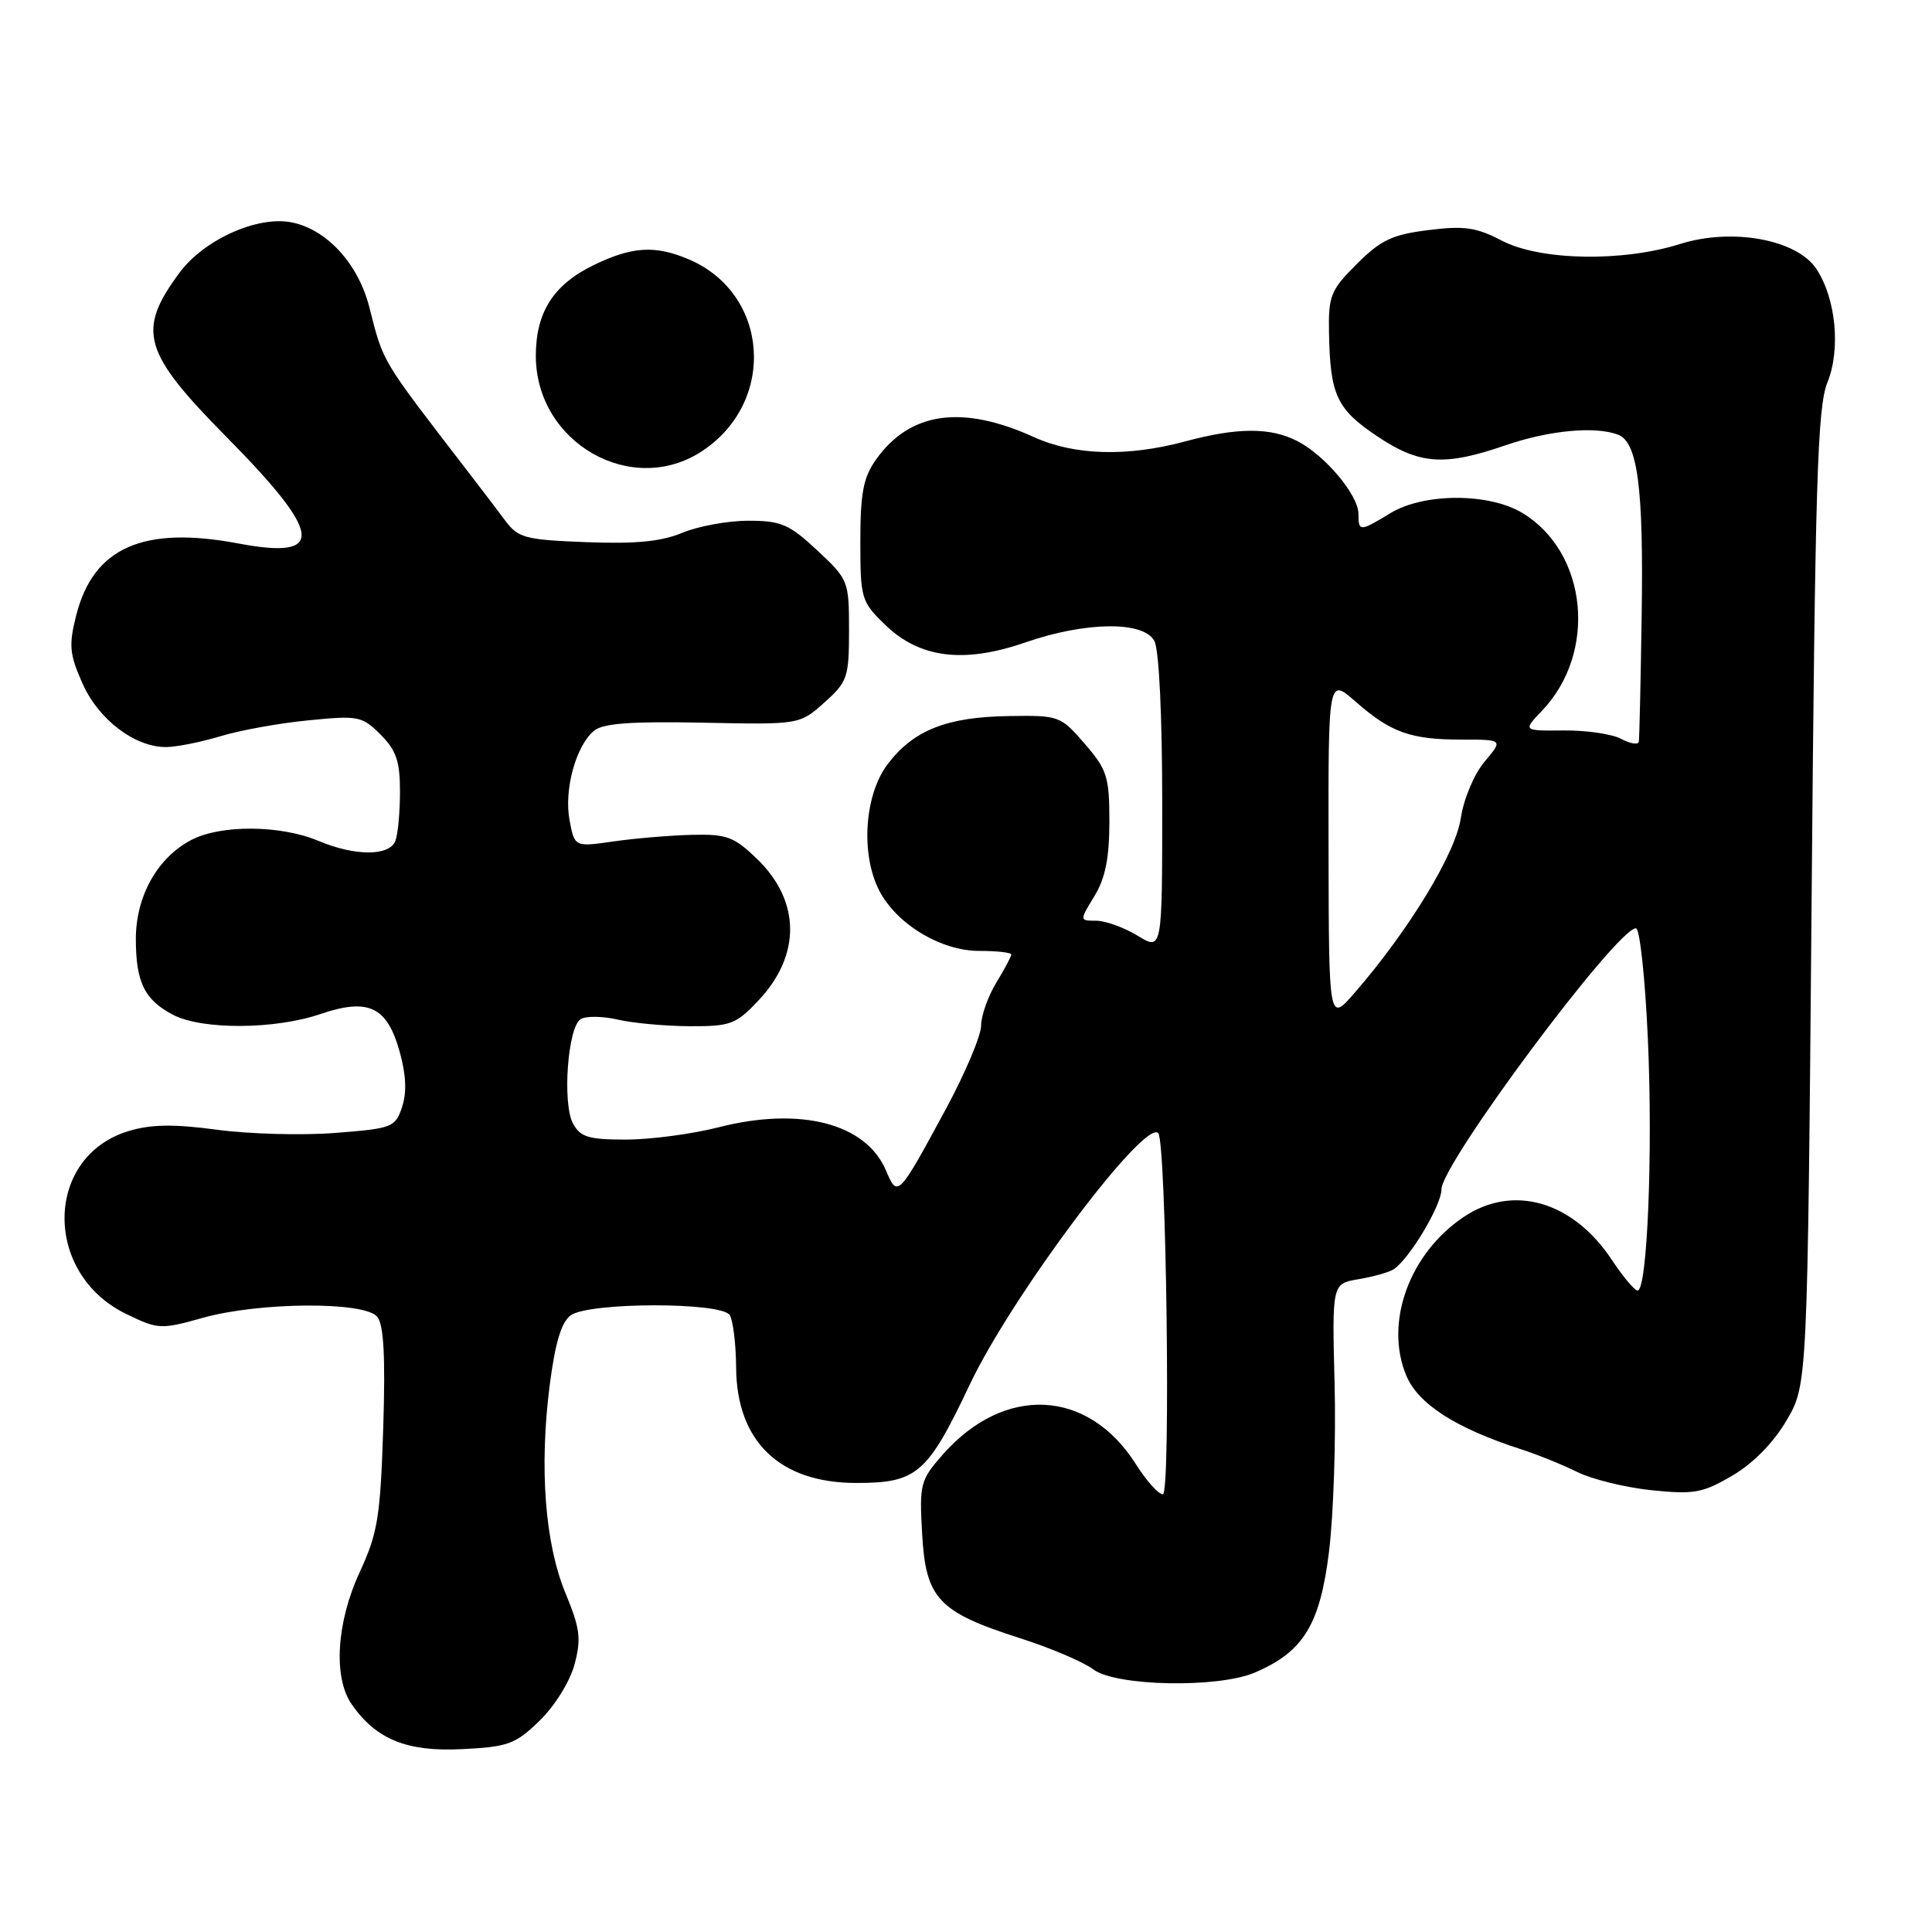 <?xml version="1.0" encoding="UTF-8" standalone="no"?>
<!DOCTYPE svg PUBLIC "-//W3C//DTD SVG 1.1//EN" "http://www.w3.org/Graphics/SVG/1.1/DTD/svg11.dtd" >
<svg xmlns="http://www.w3.org/2000/svg" xmlns:xlink="http://www.w3.org/1999/xlink" version="1.1" viewBox="0 0 256 256">
 <g >
 <path fill="currentColor"
d=" M 71.50 228.00 C 73.50 226.06 75.51 222.83 76.12 220.57 C 77.04 217.14 76.87 215.80 74.94 211.13 C 72.21 204.55 71.44 194.49 72.84 183.54 C 73.56 177.94 74.38 175.19 75.62 174.29 C 78.01 172.54 95.56 172.51 96.69 174.25 C 97.13 174.94 97.52 178.08 97.54 181.23 C 97.62 191.03 103.33 196.50 113.47 196.50 C 121.50 196.50 122.89 195.30 128.48 183.50 C 134.06 171.72 151.62 148.28 153.47 150.14 C 154.54 151.21 155.15 198.00 154.09 198.00 C 153.50 198.00 151.90 196.21 150.52 194.03 C 144.19 184.00 133.08 183.46 124.90 192.76 C 121.94 196.13 121.81 196.65 122.19 203.27 C 122.67 211.83 124.33 213.60 135.13 217.06 C 139.18 218.35 143.57 220.22 144.88 221.21 C 147.87 223.45 161.40 223.71 166.28 221.62 C 172.72 218.87 174.92 215.27 176.11 205.53 C 176.70 200.67 177.03 190.71 176.84 183.39 C 176.50 170.09 176.50 170.09 180.02 169.50 C 181.96 169.17 184.04 168.59 184.64 168.20 C 186.71 166.89 191.00 159.73 191.00 157.60 C 191.00 154.20 214.24 123.00 216.77 123.00 C 217.28 123.00 217.99 129.59 218.35 137.64 C 219.03 152.60 218.28 171.00 216.99 171.00 C 216.59 171.00 215.06 169.18 213.59 166.96 C 208.42 159.15 200.48 156.85 193.92 161.27 C 186.72 166.12 183.42 175.28 186.34 182.27 C 187.91 186.04 192.90 189.24 201.50 192.02 C 203.70 192.73 207.07 194.09 209.00 195.05 C 210.93 196.01 215.34 197.09 218.81 197.46 C 224.46 198.04 225.60 197.84 229.54 195.53 C 232.30 193.91 234.99 191.18 236.72 188.22 C 239.50 183.50 239.50 183.50 240.05 119.00 C 240.51 64.12 240.82 53.93 242.13 50.71 C 243.92 46.31 243.28 39.60 240.70 35.66 C 238.12 31.73 229.54 30.15 222.62 32.33 C 214.97 34.74 204.10 34.54 199.01 31.89 C 195.62 30.12 194.02 29.89 189.26 30.49 C 184.48 31.08 182.96 31.81 179.78 34.98 C 176.30 38.46 176.01 39.20 176.10 44.13 C 176.25 52.33 177.12 54.20 182.40 57.75 C 188.07 61.57 191.34 61.81 199.50 59.00 C 205.26 57.02 211.38 56.44 214.41 57.60 C 217.00 58.60 217.79 64.64 217.53 81.50 C 217.40 90.30 217.23 97.85 217.15 98.29 C 217.07 98.72 216.02 98.55 214.82 97.91 C 213.63 97.26 210.20 96.76 207.21 96.79 C 201.78 96.84 201.78 96.84 204.33 94.17 C 211.67 86.47 210.38 73.25 201.76 67.99 C 197.32 65.29 188.67 65.30 184.23 68.00 C 180.19 70.46 180.00 70.47 180.00 68.08 C 180.00 65.61 175.59 60.35 171.93 58.46 C 168.35 56.61 163.99 56.62 157.00 58.50 C 149.38 60.55 142.36 60.35 137.03 57.93 C 127.47 53.59 120.58 54.56 116.08 60.89 C 114.40 63.25 114.00 65.31 114.00 71.71 C 114.00 79.33 114.12 79.72 117.29 82.79 C 121.85 87.22 127.71 87.95 135.88 85.12 C 143.88 82.35 151.54 82.27 152.96 84.93 C 153.58 86.08 154.00 94.85 154.00 106.42 C 154.00 125.97 154.00 125.97 150.75 123.99 C 148.96 122.90 146.49 122.01 145.26 122.00 C 143.03 122.00 143.03 122.00 145.01 118.75 C 146.46 116.38 146.99 113.71 147.00 108.92 C 147.00 102.92 146.71 102.00 143.73 98.55 C 140.53 94.85 140.33 94.78 133.73 94.88 C 125.46 95.00 121.07 96.73 117.63 101.24 C 114.54 105.29 114.01 113.19 116.51 118.02 C 118.80 122.45 124.68 126.00 129.73 126.00 C 132.08 126.00 134.00 126.21 134.00 126.48 C 134.00 126.74 133.10 128.43 132.00 130.23 C 130.91 132.03 130.01 134.58 130.00 135.90 C 130.00 137.22 127.91 142.17 125.36 146.90 C 119.02 158.63 118.93 158.73 117.41 155.13 C 114.77 148.84 106.04 146.59 95.14 149.39 C 91.67 150.27 86.19 151.00 82.95 151.00 C 77.96 151.00 76.90 150.67 75.92 148.86 C 74.49 146.17 75.23 136.09 76.94 135.04 C 77.64 134.61 79.84 134.64 81.85 135.10 C 83.86 135.57 88.15 135.96 91.38 135.98 C 96.80 136.00 97.52 135.73 100.49 132.58 C 106.15 126.58 106.09 119.42 100.34 113.84 C 97.27 110.87 96.31 110.51 91.69 110.62 C 88.84 110.69 84.17 111.08 81.32 111.49 C 76.14 112.24 76.14 112.24 75.47 108.69 C 74.71 104.66 76.31 98.82 78.71 96.83 C 79.90 95.84 83.63 95.57 93.13 95.76 C 105.95 96.02 105.95 96.02 109.23 93.09 C 112.30 90.34 112.50 89.76 112.50 83.51 C 112.50 76.98 112.42 76.78 108.29 72.93 C 104.57 69.46 103.50 69.00 99.16 69.00 C 96.46 69.00 92.53 69.72 90.43 70.59 C 87.64 71.76 84.24 72.09 77.72 71.84 C 69.59 71.53 68.66 71.28 66.96 69.00 C 65.93 67.62 63.71 64.70 62.01 62.50 C 50.33 47.31 50.86 48.20 48.93 40.68 C 47.46 34.90 43.23 30.32 38.56 29.45 C 34.04 28.60 27.01 31.78 23.79 36.13 C 18.09 43.83 18.90 46.65 30.03 57.92 C 42.81 70.86 43.18 74.20 31.57 72.01 C 18.95 69.63 12.35 72.57 10.09 81.57 C 9.10 85.48 9.21 86.69 10.91 90.52 C 13.03 95.33 17.84 99.00 22.00 98.99 C 23.38 98.98 26.61 98.34 29.19 97.56 C 31.77 96.77 37.02 95.82 40.86 95.45 C 47.48 94.79 47.98 94.89 50.42 97.33 C 52.50 99.41 53.00 100.87 53.00 104.87 C 53.00 107.60 52.73 110.55 52.39 111.42 C 51.61 113.46 47.04 113.46 42.22 111.43 C 37.19 109.31 29.25 109.25 25.35 111.30 C 20.85 113.65 18.00 118.76 18.00 124.43 C 18.00 130.16 19.16 132.52 22.98 134.49 C 26.82 136.47 36.41 136.42 42.41 134.38 C 48.81 132.20 51.28 133.36 52.95 139.33 C 53.81 142.40 53.92 144.76 53.28 146.67 C 52.38 149.38 52.00 149.53 44.42 150.12 C 40.06 150.46 33.03 150.27 28.78 149.70 C 23.07 148.93 20.03 148.97 17.08 149.86 C 5.88 153.21 5.66 168.75 16.73 174.11 C 20.96 176.16 21.31 176.18 26.87 174.62 C 34.35 172.52 48.28 172.43 49.98 174.47 C 50.85 175.53 51.08 179.69 50.78 189.22 C 50.40 201.00 50.05 203.15 47.68 208.28 C 44.57 214.98 44.13 222.31 46.62 225.86 C 49.86 230.49 53.93 232.14 61.23 231.77 C 67.32 231.47 68.29 231.12 71.50 228.00 Z  M 93.10 59.73 C 102.94 53.16 101.91 38.90 91.28 34.37 C 86.82 32.47 83.77 32.65 78.66 35.13 C 73.33 37.72 71.00 41.38 71.00 47.15 C 71.01 58.70 83.77 65.96 93.10 59.73 Z  M 176.04 112.65 C 176.00 89.79 176.00 89.79 179.61 92.96 C 184.28 97.06 186.90 98.00 193.65 98.00 C 199.18 98.00 199.18 98.00 196.71 100.93 C 195.32 102.59 193.95 105.84 193.56 108.43 C 192.86 113.10 186.71 123.23 179.54 131.50 C 176.08 135.50 176.08 135.50 176.04 112.65 Z "/>
</g>
</svg>